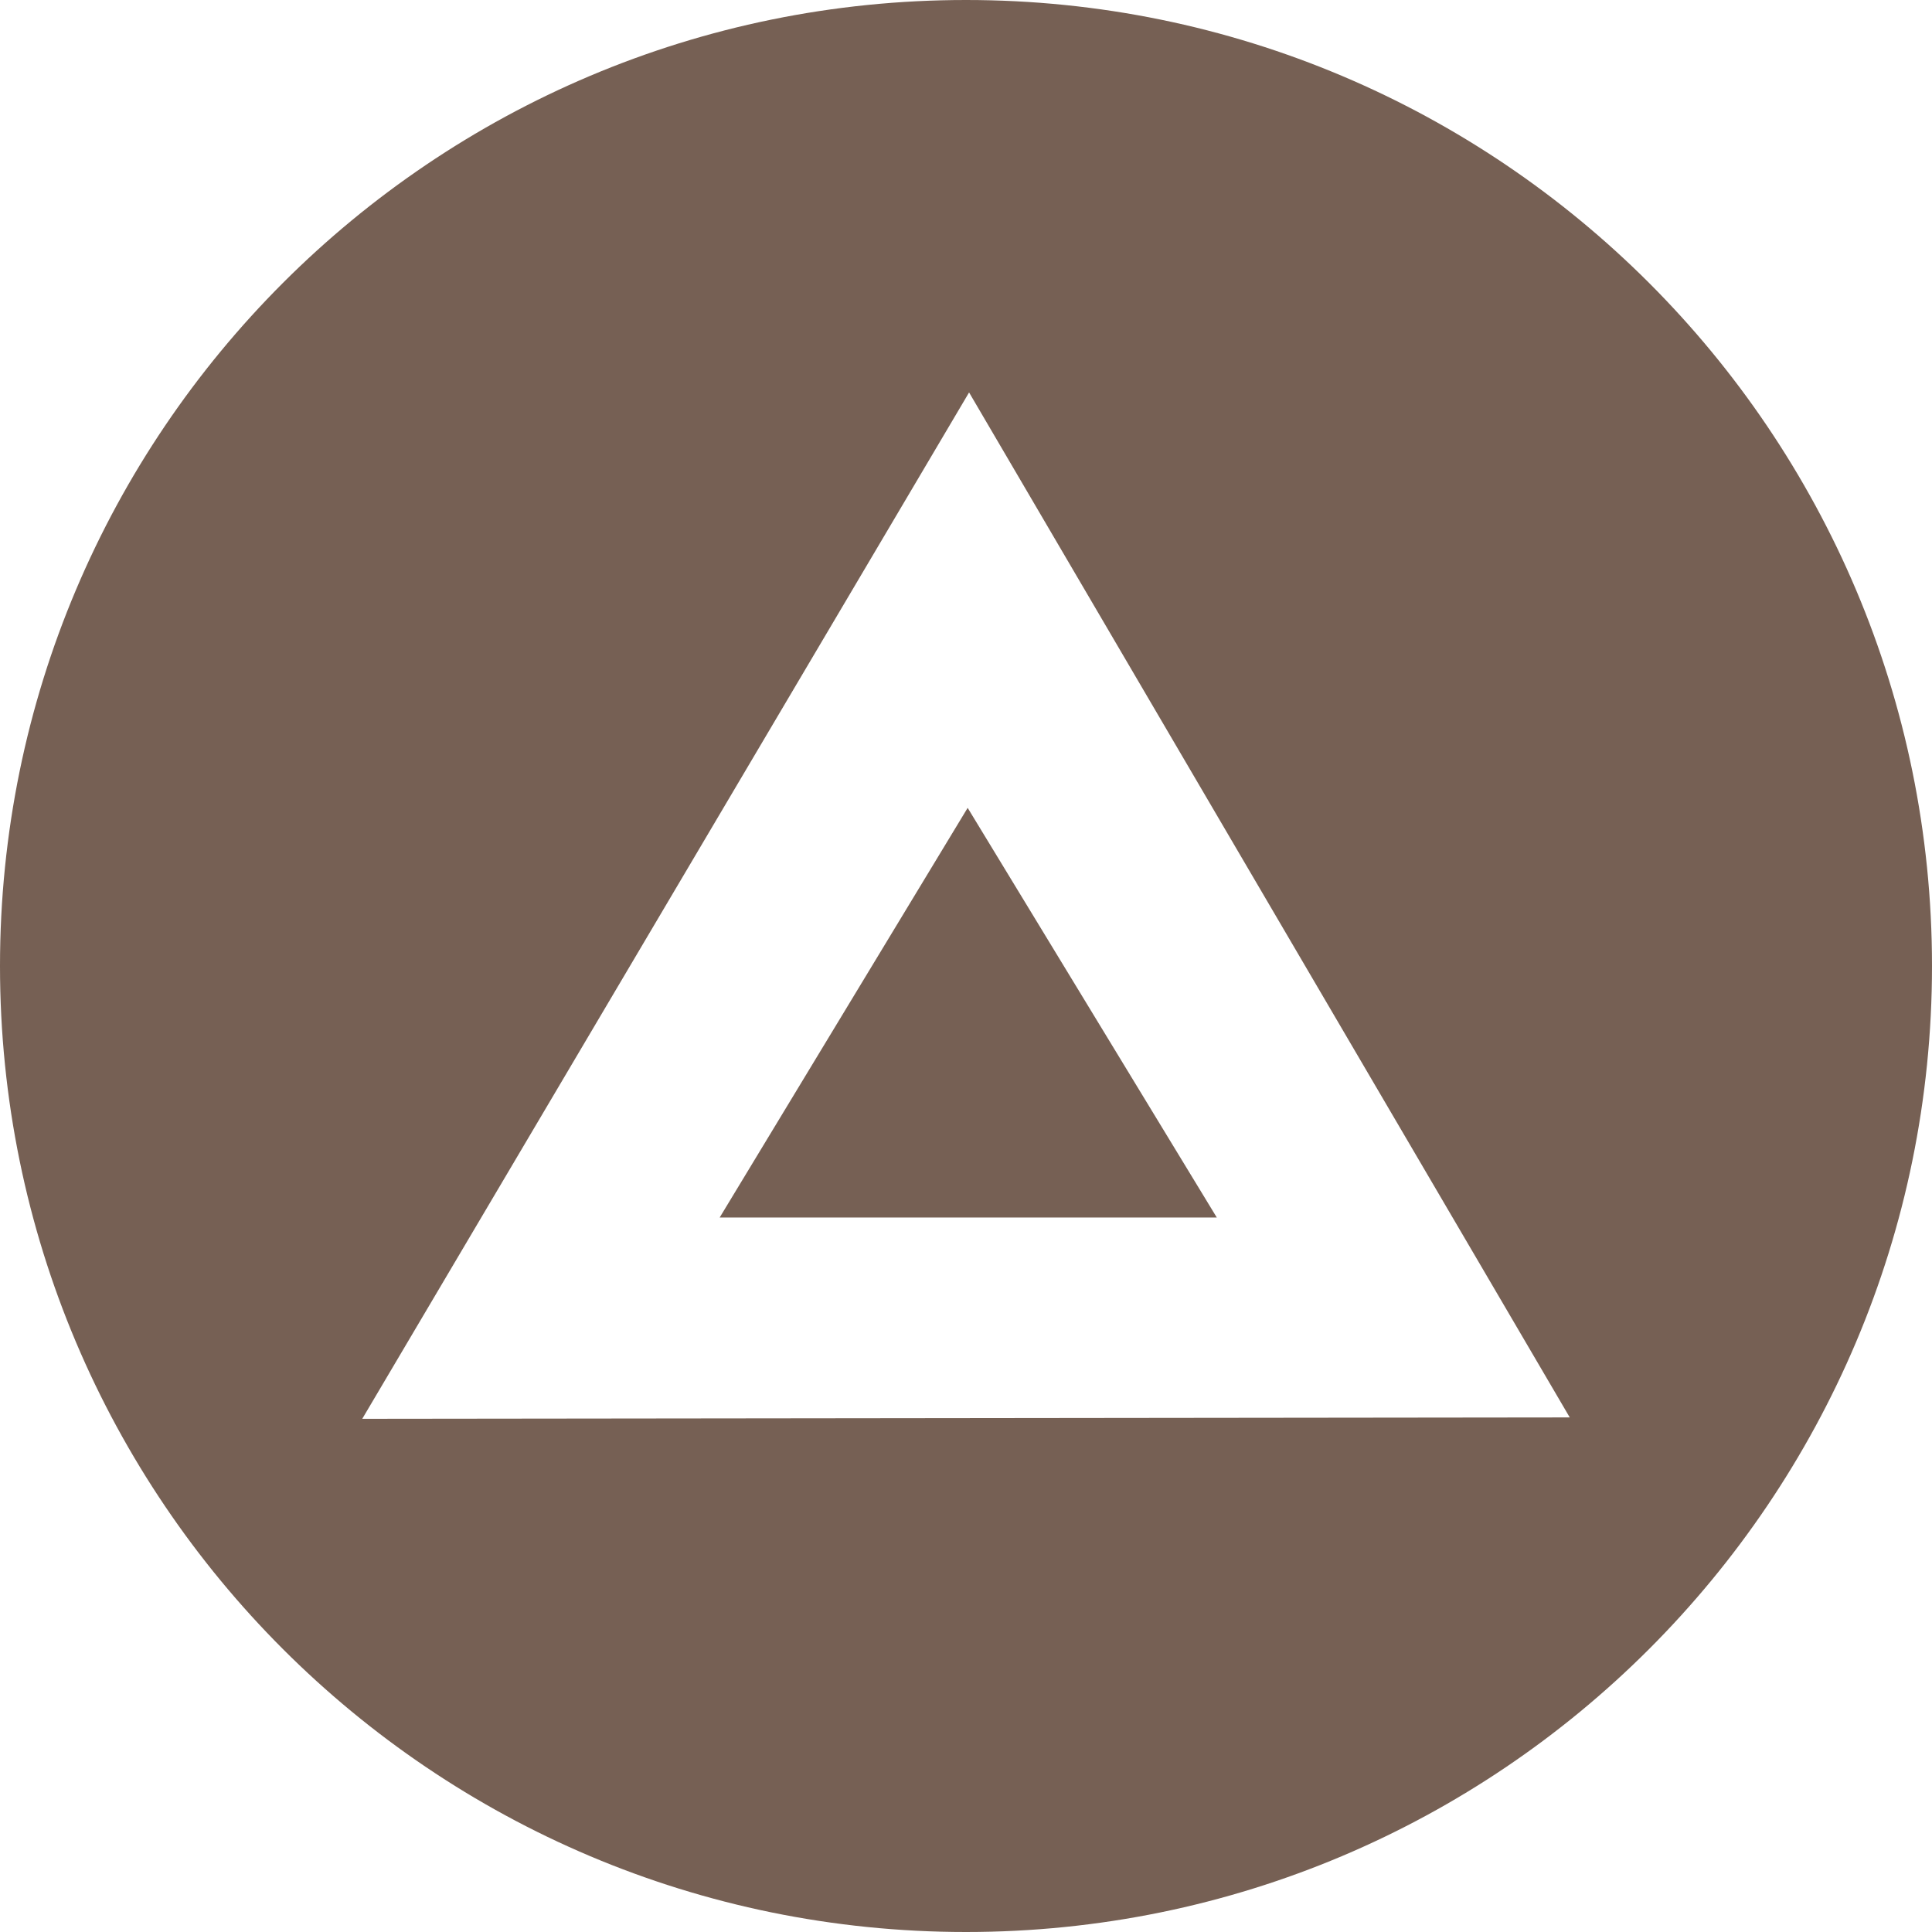<svg xmlns="http://www.w3.org/2000/svg" viewBox="0 0 32 32"><path fill="#766054" d="M16 32C7.163 32 0 24.837 0 16S7.163 0 16 0s16 7.163 16 16-7.163 16-16 16zM6 23.5l20-.023L16.051 6.5 6 23.5zm10.027-10.12l4.127 6.786H11.92l4.108-6.786z"/></svg>